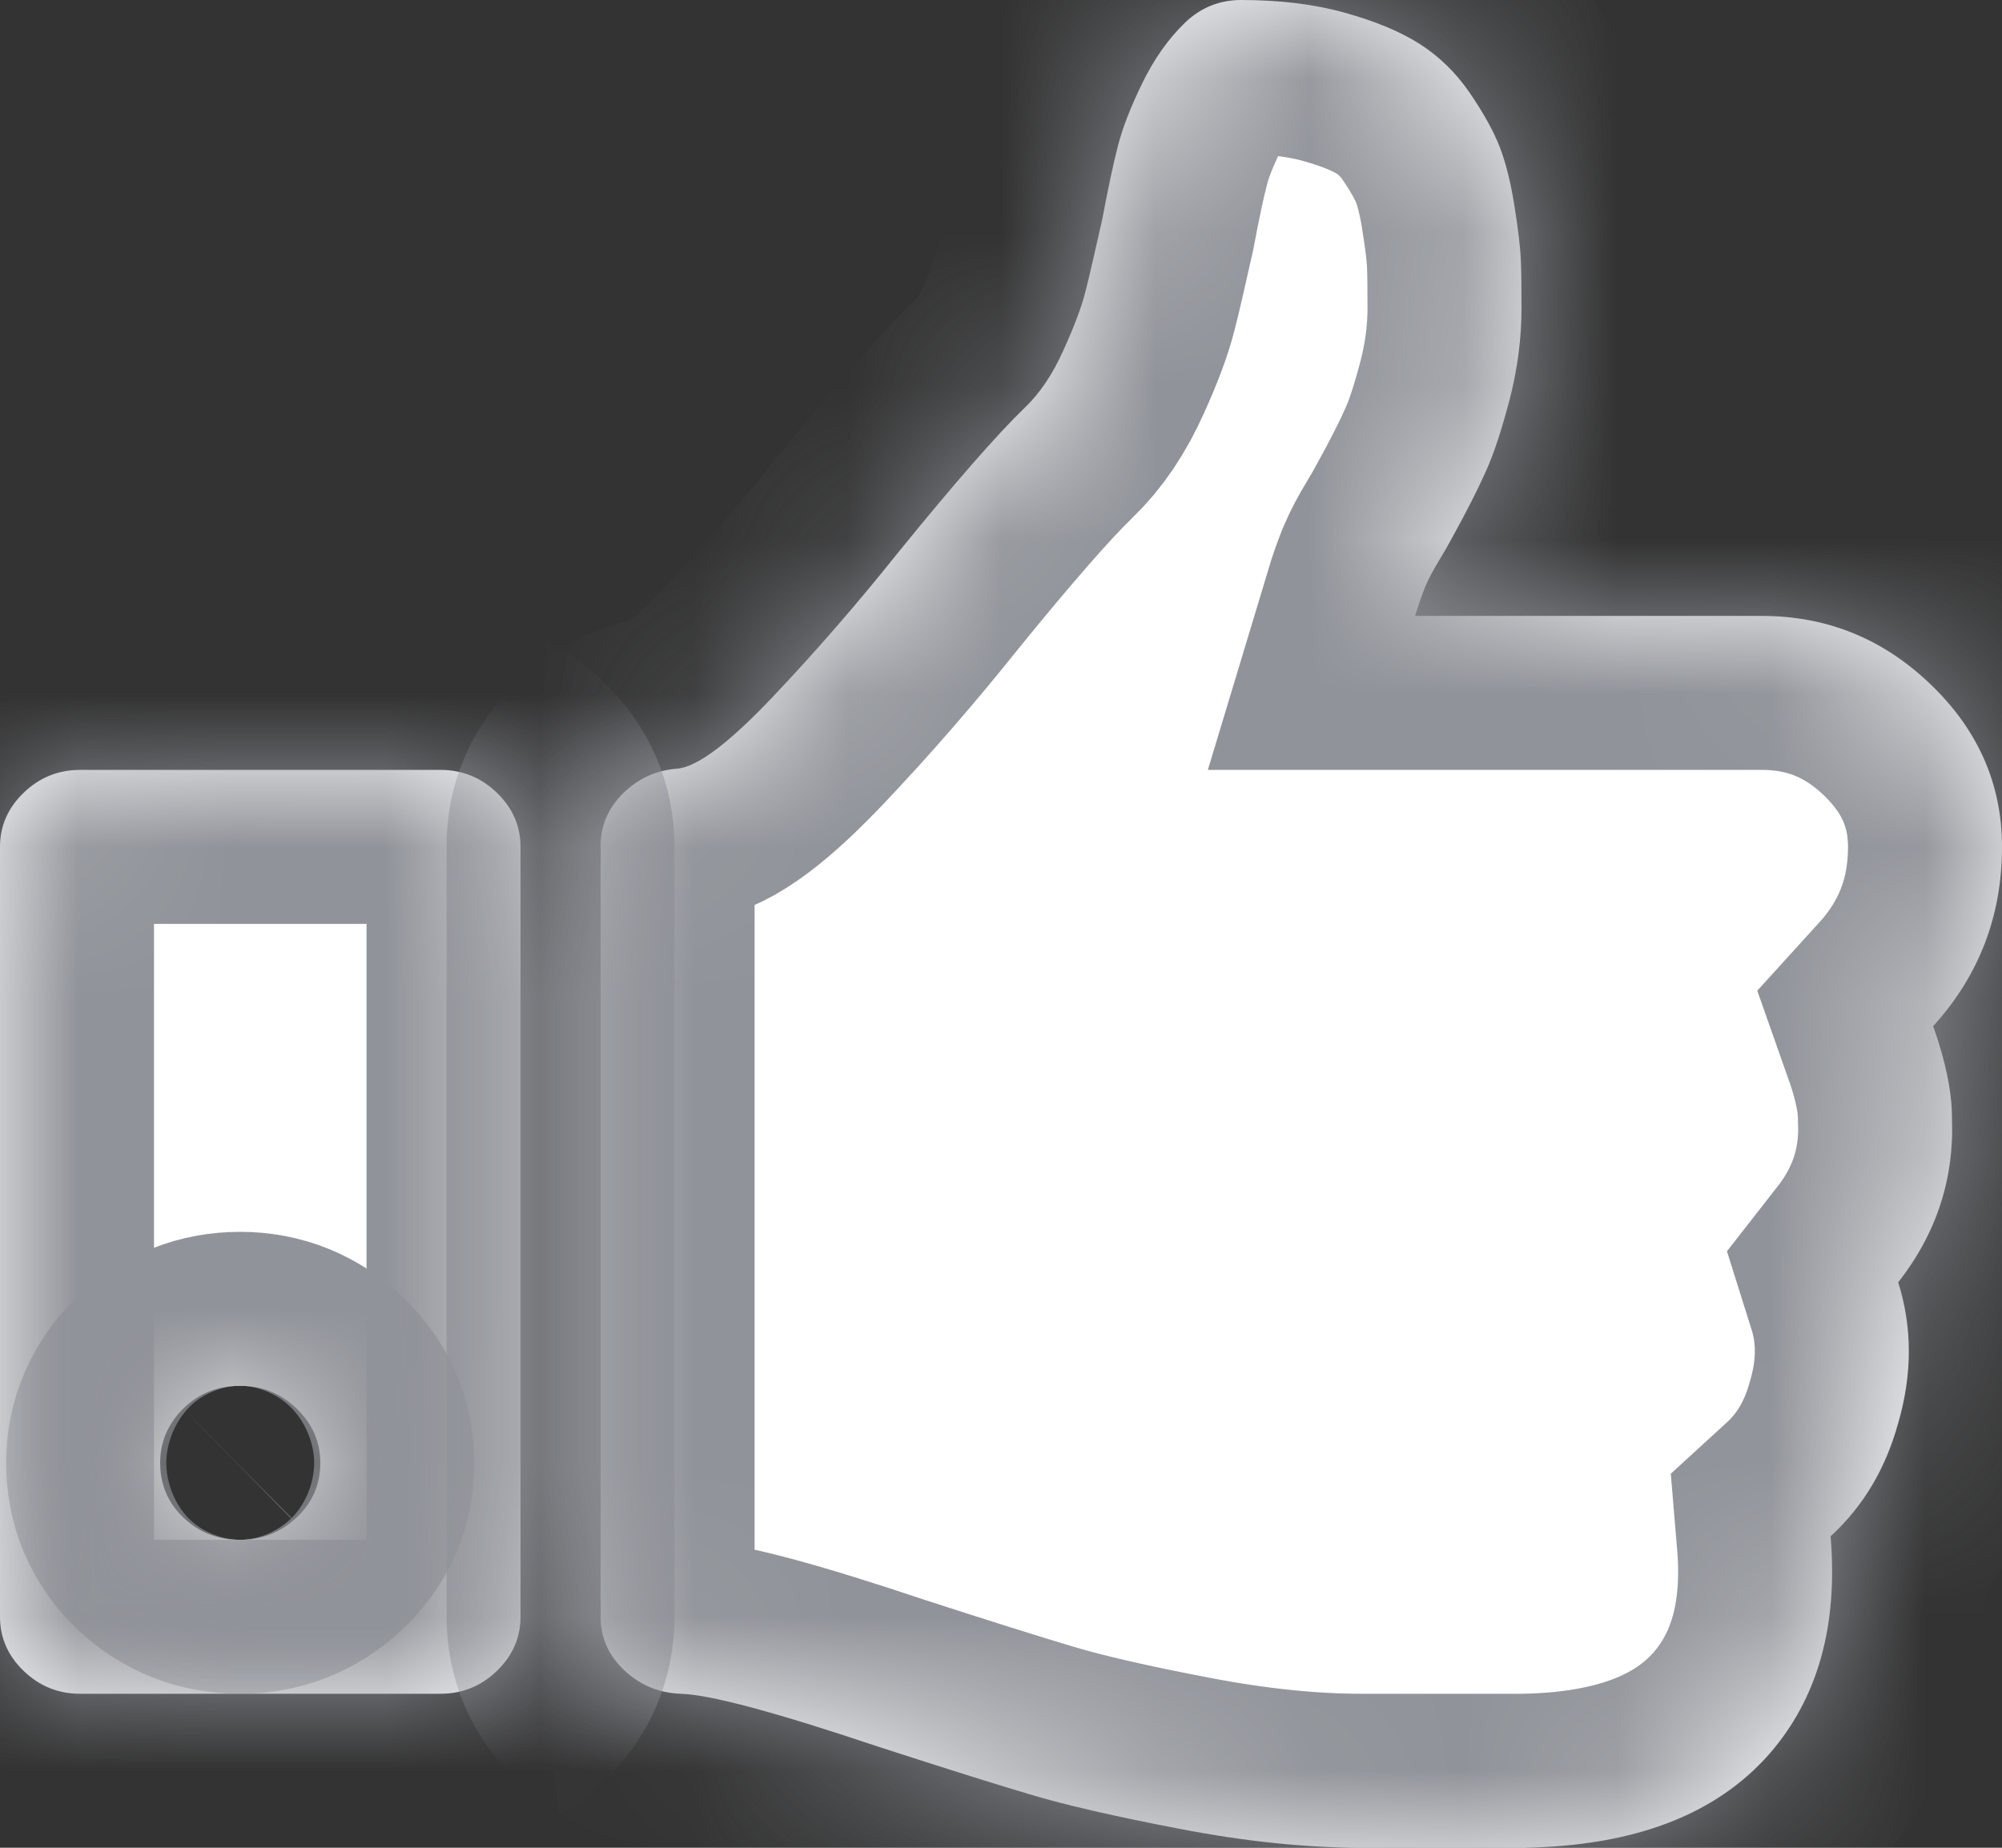 ﻿<?xml version="1.0" encoding="utf-8"?>
<svg version="1.1" xmlns:xlink="http://www.w3.org/1999/xlink" width="13px" height="12px" xmlns="http://www.w3.org/2000/svg">
  <rect width="100%" height="100%" fill="#333333" stroke="none"/>
  <defs>
    <mask fill="white" id="clip28">
      <path d="M 1.926 9.855  C 2.029 9.759  2.08 9.641  2.08 9.5  C 2.08 9.365  2.029 9.247  1.926 9.148  C 1.823 9.049  1.701 9  1.56 9  C 1.414 9  1.291 9.049  1.19 9.148  C 1.09 9.247  1.04 9.365  1.04 9.5  C 1.04 9.641  1.09 9.759  1.19 9.855  C 1.291 9.952  1.414 10  1.56 10  C 1.701 10  1.823 9.952  1.926 9.855  Z M 3.226 5.148  C 3.329 5.247  3.38 5.365  3.38 5.5  L 3.38 10.5  C 3.38 10.635  3.329 10.753  3.226 10.852  C 3.123 10.951  3.001 11  2.86 11  L 0.52 11  C 0.379 11  0.257 10.951  0.154 10.852  C 0.051 10.753  0 10.635  0 10.5  L 0 5.5  C 0 5.365  0.051 5.247  0.154 5.148  C 0.257 5.049  0.379 5  0.52 5  L 2.86 5  C 3.001 5  3.123 5.049  3.226 5.148  Z M 12.537 4.445  C 12.846 4.742  13 5.094  13 5.5  C 13 5.948  12.851 6.336  12.553 6.664  C 12.634 6.893  12.675 7.091  12.675 7.258  C 12.691 7.654  12.575 8.01  12.326 8.328  C 12.418 8.62  12.418 8.924  12.326 9.242  C 12.244 9.539  12.098 9.784  11.887 9.977  C 11.936 10.56  11.803 11.031  11.489 11.391  C 11.142 11.786  10.609 11.99  9.888 12  L 9.596 12  L 8.978 12  L 8.84 12  C 8.482 12  8.092 11.96  7.67 11.879  C 7.247 11.798  6.918 11.723  6.683 11.652  C 6.447 11.582  6.121 11.479  5.704 11.344  C 5.037 11.12  4.61 11.005  4.42 11  C 4.279 10.995  4.157 10.944  4.054 10.848  C 3.951 10.751  3.9 10.635  3.9 10.5  L 3.9 5.492  C 3.9 5.362  3.949 5.249  4.046 5.152  C 4.144 5.056  4.26 5.003  4.396 4.992  C 4.526 4.982  4.731 4.828  5.013 4.531  C 5.295 4.234  5.568 3.919  5.834 3.586  C 6.202 3.133  6.476 2.82  6.654 2.648  C 6.752 2.555  6.836 2.43  6.906 2.273  C 6.977 2.117  7.024 1.991  7.048 1.895  C 7.073 1.798  7.109 1.641  7.158 1.422  C 7.196 1.219  7.23 1.06  7.26 0.945  C 7.289 0.831  7.342 0.695  7.418 0.539  C 7.494 0.383  7.586 0.253  7.694 0.148  C 7.797 0.049  7.919 0  8.06 0  C 8.309 0  8.533 0.027  8.73 0.082  C 8.928 0.137  9.091 0.204  9.218 0.285  C 9.345 0.366  9.453 0.471  9.543 0.602  C 9.632 0.732  9.697 0.849  9.738 0.953  C 9.778 1.057  9.811 1.188  9.835 1.344  C 9.86 1.5  9.873 1.617  9.876 1.695  C 9.879 1.773  9.88 1.875  9.88 2  C 9.88 2.198  9.854 2.396  9.803 2.594  C 9.751 2.792  9.7 2.948  9.648 3.062  C 9.597 3.177  9.523 3.323  9.425 3.5  C 9.409 3.531  9.382 3.578  9.344 3.641  C 9.306 3.703  9.276 3.76  9.254 3.812  C 9.233 3.865  9.211 3.927  9.189 4  L 11.44 4  C 11.863 4  12.228 4.148  12.537 4.445  Z " fill-rule="evenodd" />
    </mask>
  </defs>
  <g transform="matrix(1 0 0 1 -202 -619 )">
    <path d="M 1.926 9.855  C 2.029 9.759  2.08 9.641  2.08 9.5  C 2.08 9.365  2.029 9.247  1.926 9.148  C 1.823 9.049  1.701 9  1.56 9  C 1.414 9  1.291 9.049  1.19 9.148  C 1.09 9.247  1.04 9.365  1.04 9.5  C 1.04 9.641  1.09 9.759  1.19 9.855  C 1.291 9.952  1.414 10  1.56 10  C 1.701 10  1.823 9.952  1.926 9.855  Z M 3.226 5.148  C 3.329 5.247  3.38 5.365  3.38 5.5  L 3.38 10.5  C 3.38 10.635  3.329 10.753  3.226 10.852  C 3.123 10.951  3.001 11  2.86 11  L 0.52 11  C 0.379 11  0.257 10.951  0.154 10.852  C 0.051 10.753  0 10.635  0 10.5  L 0 5.5  C 0 5.365  0.051 5.247  0.154 5.148  C 0.257 5.049  0.379 5  0.52 5  L 2.86 5  C 3.001 5  3.123 5.049  3.226 5.148  Z M 12.537 4.445  C 12.846 4.742  13 5.094  13 5.5  C 13 5.948  12.851 6.336  12.553 6.664  C 12.634 6.893  12.675 7.091  12.675 7.258  C 12.691 7.654  12.575 8.01  12.326 8.328  C 12.418 8.62  12.418 8.924  12.326 9.242  C 12.244 9.539  12.098 9.784  11.887 9.977  C 11.936 10.56  11.803 11.031  11.489 11.391  C 11.142 11.786  10.609 11.99  9.888 12  L 9.596 12  L 8.978 12  L 8.84 12  C 8.482 12  8.092 11.96  7.67 11.879  C 7.247 11.798  6.918 11.723  6.683 11.652  C 6.447 11.582  6.121 11.479  5.704 11.344  C 5.037 11.12  4.61 11.005  4.42 11  C 4.279 10.995  4.157 10.944  4.054 10.848  C 3.951 10.751  3.9 10.635  3.9 10.5  L 3.9 5.492  C 3.9 5.362  3.949 5.249  4.046 5.152  C 4.144 5.056  4.26 5.003  4.396 4.992  C 4.526 4.982  4.731 4.828  5.013 4.531  C 5.295 4.234  5.568 3.919  5.834 3.586  C 6.202 3.133  6.476 2.82  6.654 2.648  C 6.752 2.555  6.836 2.43  6.906 2.273  C 6.977 2.117  7.024 1.991  7.048 1.895  C 7.073 1.798  7.109 1.641  7.158 1.422  C 7.196 1.219  7.23 1.06  7.26 0.945  C 7.289 0.831  7.342 0.695  7.418 0.539  C 7.494 0.383  7.586 0.253  7.694 0.148  C 7.797 0.049  7.919 0  8.06 0  C 8.309 0  8.533 0.027  8.73 0.082  C 8.928 0.137  9.091 0.204  9.218 0.285  C 9.345 0.366  9.453 0.471  9.543 0.602  C 9.632 0.732  9.697 0.849  9.738 0.953  C 9.778 1.057  9.811 1.188  9.835 1.344  C 9.86 1.5  9.873 1.617  9.876 1.695  C 9.879 1.773  9.88 1.875  9.88 2  C 9.88 2.198  9.854 2.396  9.803 2.594  C 9.751 2.792  9.7 2.948  9.648 3.062  C 9.597 3.177  9.523 3.323  9.425 3.5  C 9.409 3.531  9.382 3.578  9.344 3.641  C 9.306 3.703  9.276 3.76  9.254 3.812  C 9.233 3.865  9.211 3.927  9.189 4  L 11.44 4  C 11.863 4  12.228 4.148  12.537 4.445  Z " fill-rule="nonzero" fill="#ffffff" stroke="none" transform="matrix(1 0 0 1 202 619 )" />
    <path d="M 1.926 9.855  C 2.029 9.759  2.08 9.641  2.08 9.5  C 2.08 9.365  2.029 9.247  1.926 9.148  C 1.823 9.049  1.701 9  1.56 9  C 1.414 9  1.291 9.049  1.19 9.148  C 1.09 9.247  1.04 9.365  1.04 9.5  C 1.04 9.641  1.09 9.759  1.19 9.855  C 1.291 9.952  1.414 10  1.56 10  C 1.701 10  1.823 9.952  1.926 9.855  Z " stroke-width="2" stroke="#909399" fill="none" transform="matrix(1 0 0 1 202 619 )" mask="url(#clip28)" />
    <path d="M 3.226 5.148  C 3.329 5.247  3.38 5.365  3.38 5.5  L 3.38 10.5  C 3.38 10.635  3.329 10.753  3.226 10.852  C 3.123 10.951  3.001 11  2.86 11  L 0.52 11  C 0.379 11  0.257 10.951  0.154 10.852  C 0.051 10.753  0 10.635  0 10.5  L 0 5.5  C 0 5.365  0.051 5.247  0.154 5.148  C 0.257 5.049  0.379 5  0.52 5  L 2.86 5  C 3.001 5  3.123 5.049  3.226 5.148  Z " stroke-width="2" stroke="#909399" fill="none" transform="matrix(1 0 0 1 202 619 )" mask="url(#clip28)" />
    <path d="M 12.537 4.445  C 12.846 4.742  13 5.094  13 5.5  C 13 5.948  12.851 6.336  12.553 6.664  C 12.634 6.893  12.675 7.091  12.675 7.258  C 12.691 7.654  12.575 8.01  12.326 8.328  C 12.418 8.62  12.418 8.924  12.326 9.242  C 12.244 9.539  12.098 9.784  11.887 9.977  C 11.936 10.56  11.803 11.031  11.489 11.391  C 11.142 11.786  10.609 11.99  9.888 12  L 9.596 12  L 8.978 12  L 8.84 12  C 8.482 12  8.092 11.96  7.67 11.879  C 7.247 11.798  6.918 11.723  6.683 11.652  C 6.447 11.582  6.121 11.479  5.704 11.344  C 5.037 11.12  4.61 11.005  4.42 11  C 4.279 10.995  4.157 10.944  4.054 10.848  C 3.951 10.751  3.9 10.635  3.9 10.5  L 3.9 5.492  C 3.9 5.362  3.949 5.249  4.046 5.152  C 4.144 5.056  4.26 5.003  4.396 4.992  C 4.526 4.982  4.731 4.828  5.013 4.531  C 5.295 4.234  5.568 3.919  5.834 3.586  C 6.202 3.133  6.476 2.82  6.654 2.648  C 6.752 2.555  6.836 2.43  6.906 2.273  C 6.977 2.117  7.024 1.991  7.048 1.895  C 7.073 1.798  7.109 1.641  7.158 1.422  C 7.196 1.219  7.23 1.06  7.26 0.945  C 7.289 0.831  7.342 0.695  7.418 0.539  C 7.494 0.383  7.586 0.253  7.694 0.148  C 7.797 0.049  7.919 0  8.06 0  C 8.309 0  8.533 0.027  8.73 0.082  C 8.928 0.137  9.091 0.204  9.218 0.285  C 9.345 0.366  9.453 0.471  9.543 0.602  C 9.632 0.732  9.697 0.849  9.738 0.953  C 9.778 1.057  9.811 1.188  9.835 1.344  C 9.86 1.5  9.873 1.617  9.876 1.695  C 9.879 1.773  9.88 1.875  9.88 2  C 9.88 2.198  9.854 2.396  9.803 2.594  C 9.751 2.792  9.7 2.948  9.648 3.062  C 9.597 3.177  9.523 3.323  9.425 3.5  C 9.409 3.531  9.382 3.578  9.344 3.641  C 9.306 3.703  9.276 3.76  9.254 3.812  C 9.233 3.865  9.211 3.927  9.189 4  L 11.44 4  C 11.863 4  12.228 4.148  12.537 4.445  Z " stroke-width="2" stroke="#909399" fill="none" transform="matrix(1 0 0 1 202 619 )" mask="url(#clip28)" />
  </g>
</svg>
